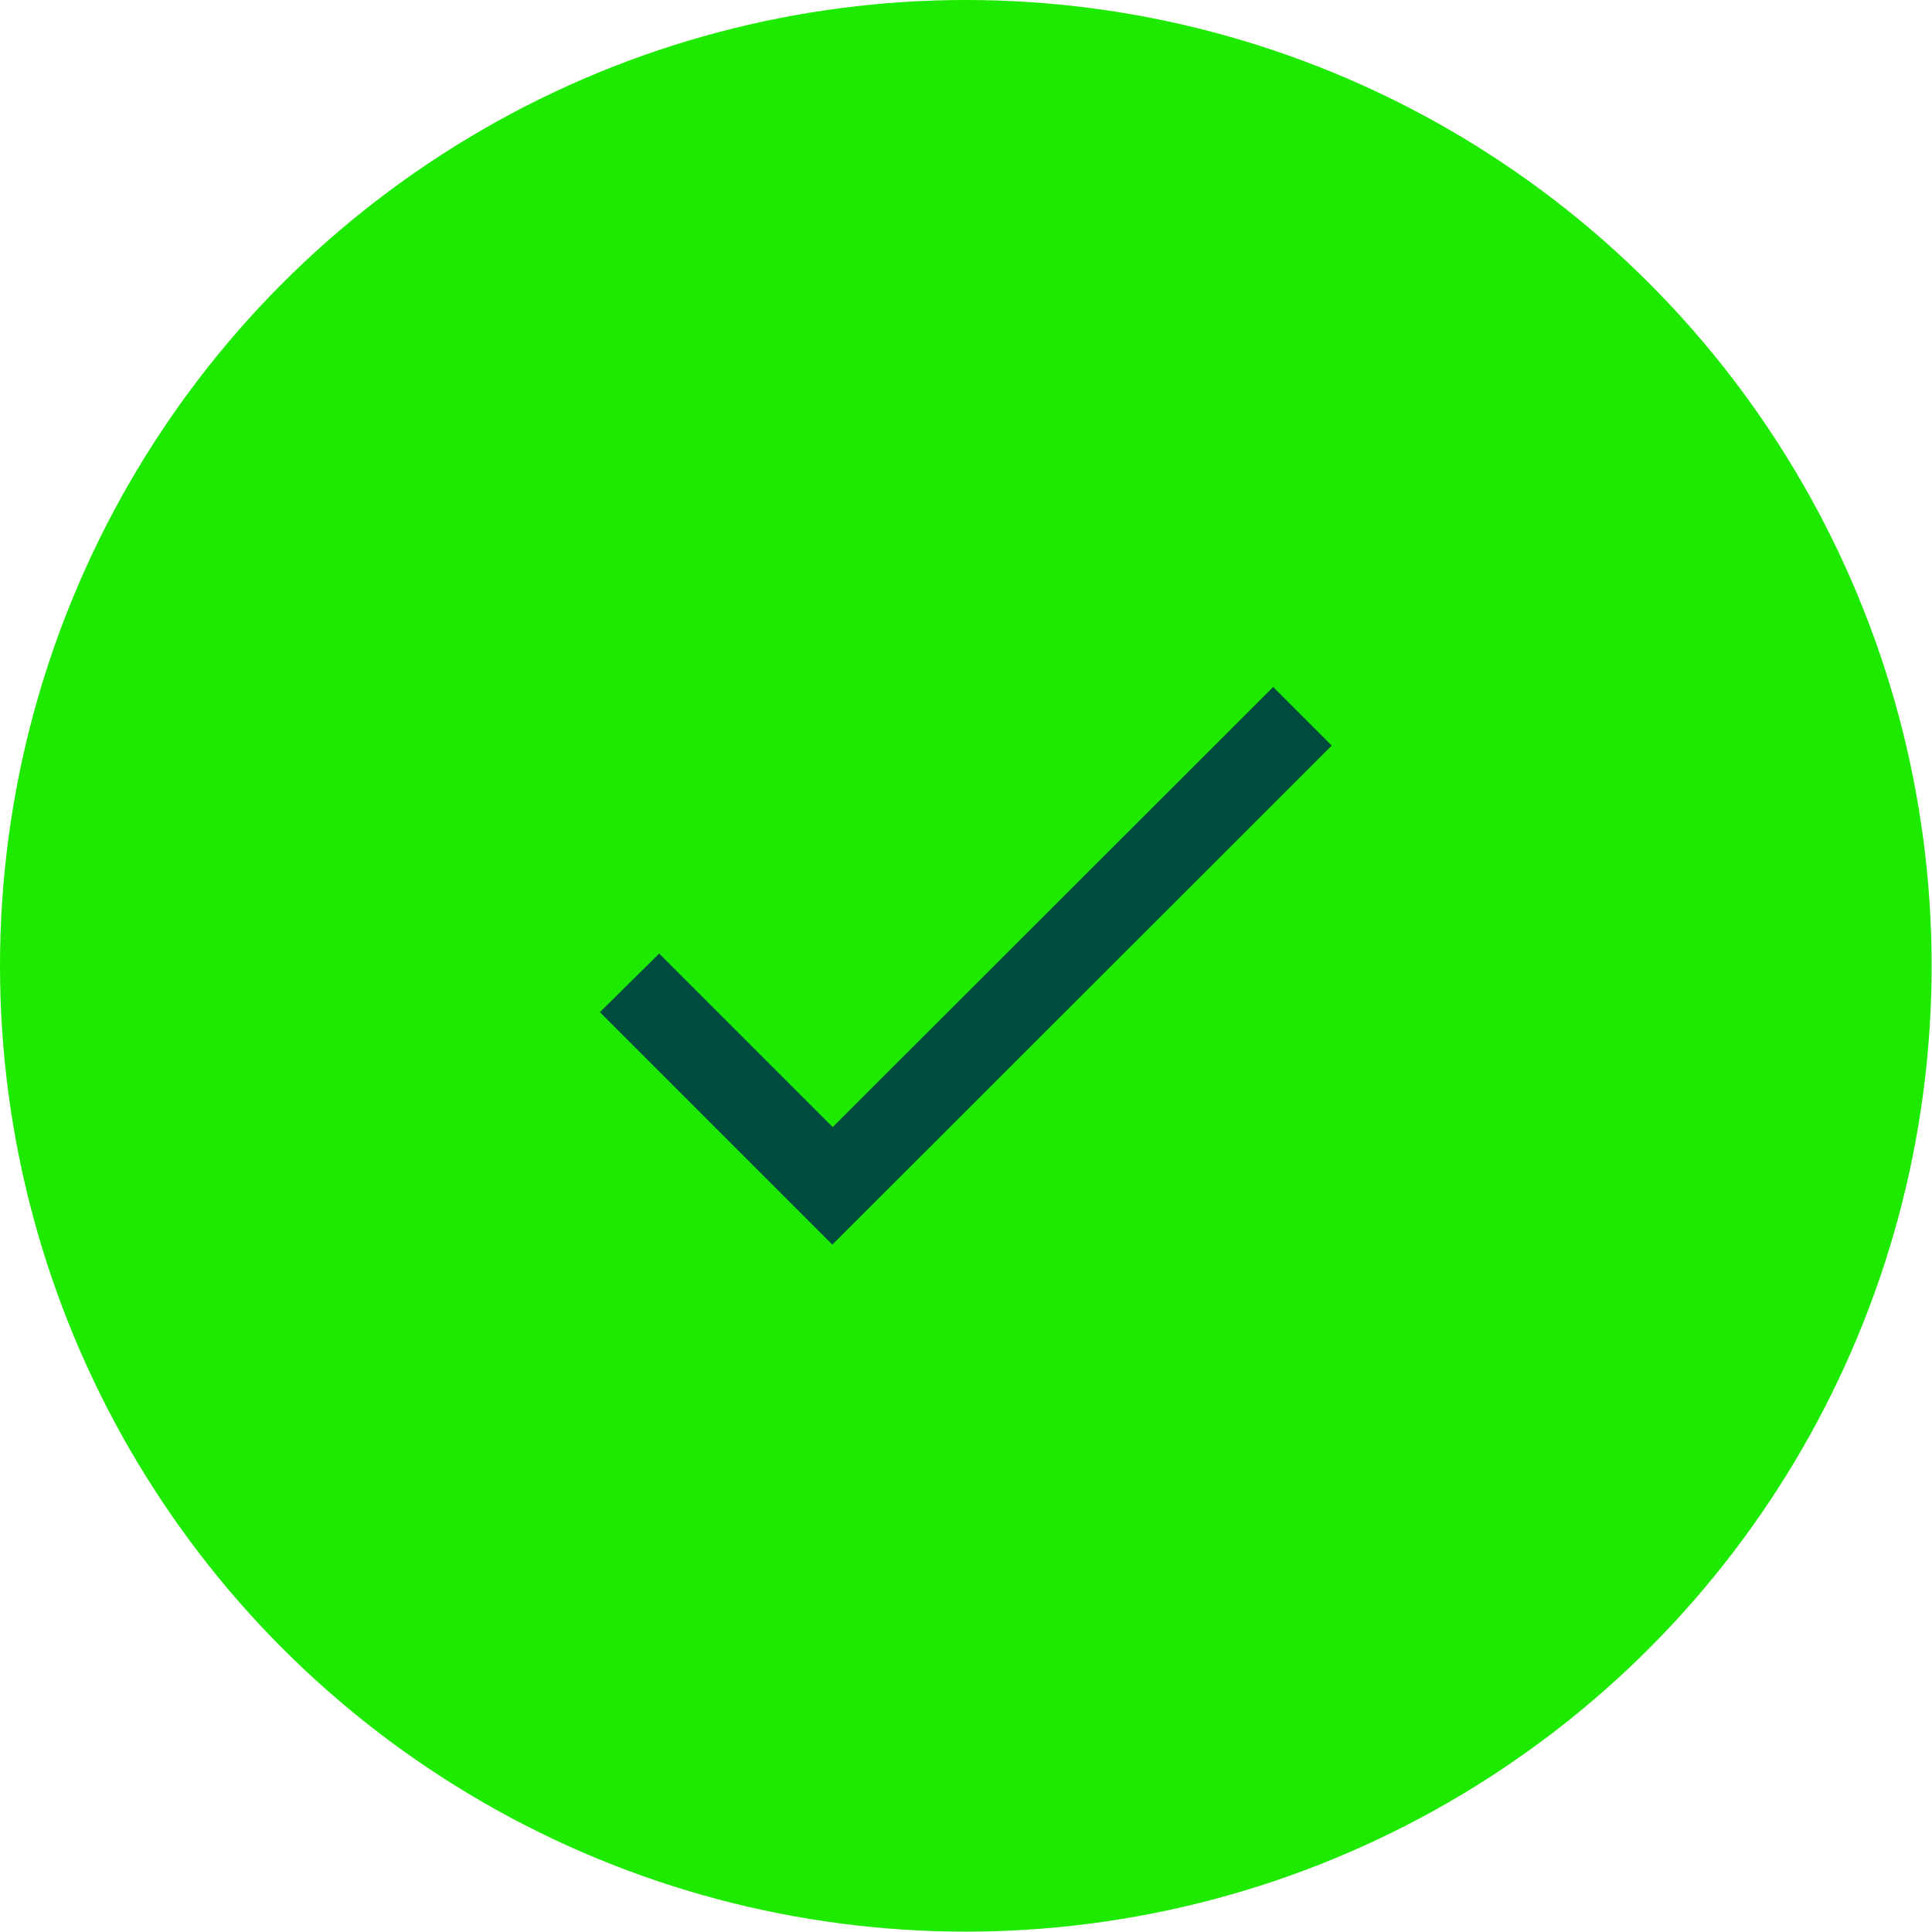 <svg id="Layer_1" data-name="Layer 1" xmlns="http://www.w3.org/2000/svg" viewBox="0 0 52.11 52.11"><title>Artboard 125</title><circle cx="26.05" cy="26.05" r="26.05" fill="#1eea00"/><path id="_Path_" data-name="&lt;Path&gt;" d="M22.46,30.4l-4.68-4.68L16.18,27.3l6.27,6.27L35.92,20.11l-1.58-1.58Z" fill="#004b40"/></svg>